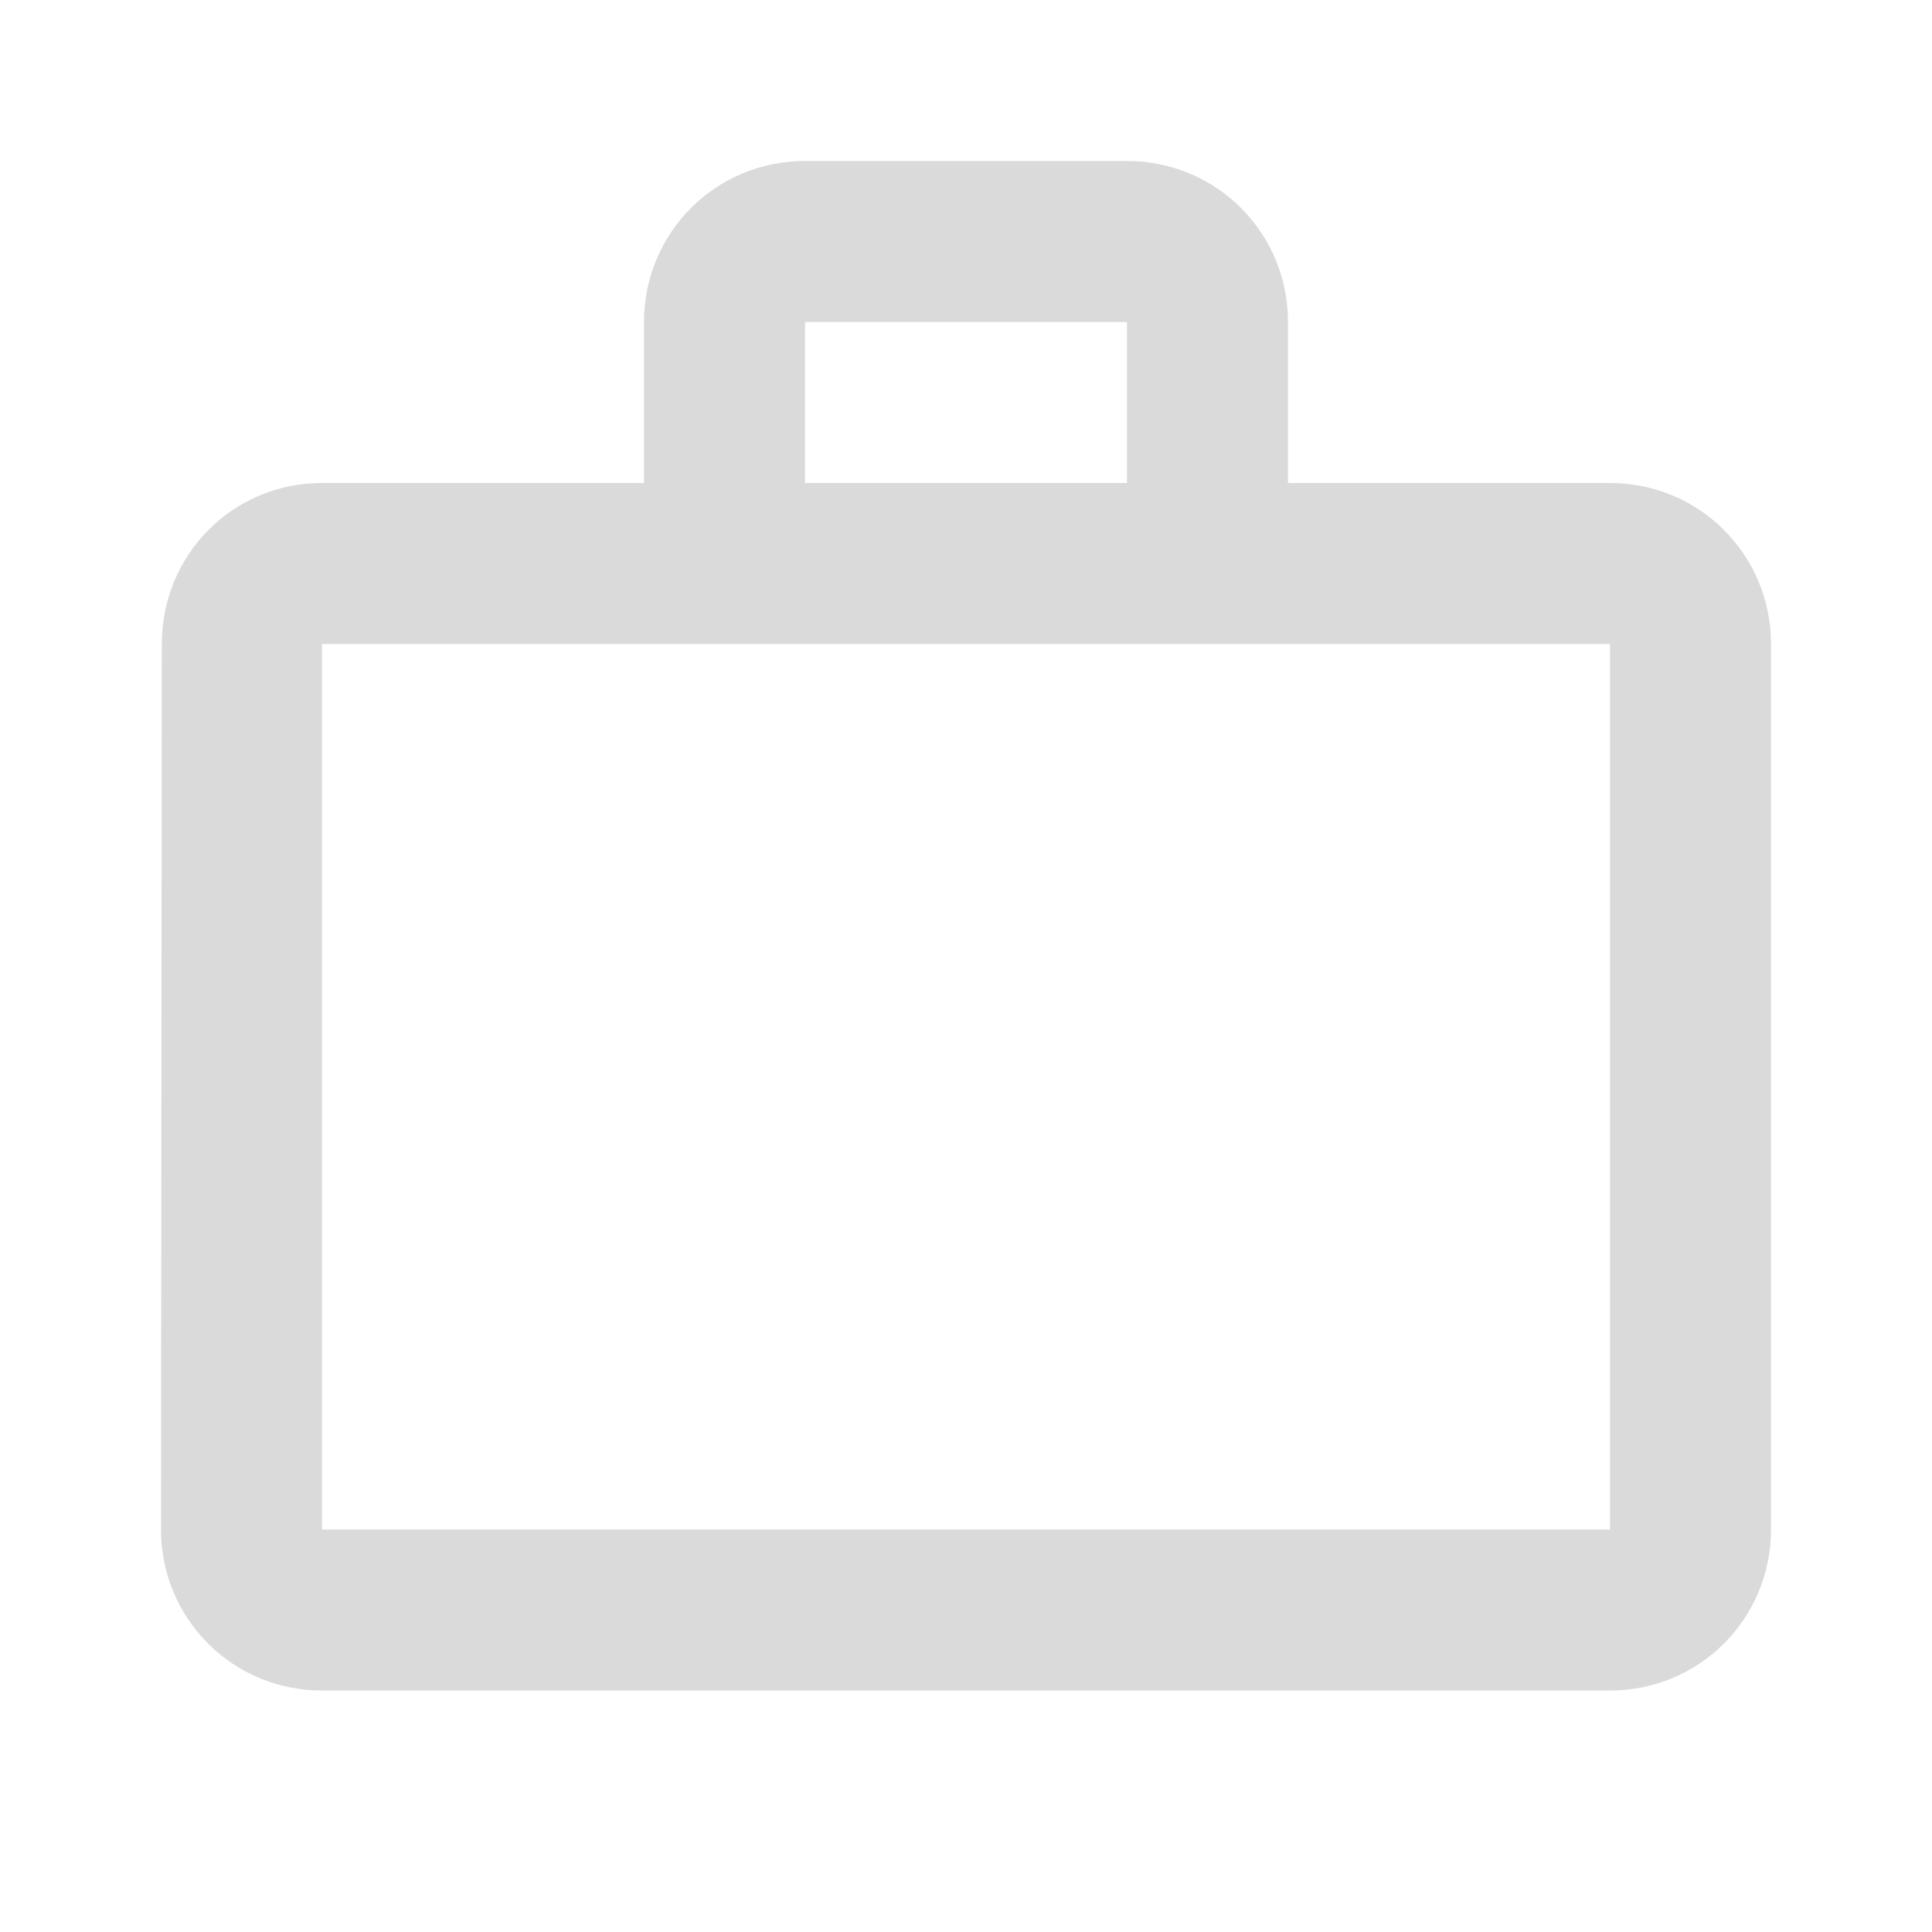 <svg width="30" height="30" viewBox="0 0 30 30" fill="none" xmlns="http://www.w3.org/2000/svg">
<path fill-rule="evenodd" clip-rule="evenodd" d="M17.5 7.5V5H12.5V7.5H17.5ZM5 10V23.75H25V10H5ZM25 7.5C26.387 7.5 27.5 8.613 27.5 10V23.75C27.5 25.137 26.387 26.25 25 26.25H5C3.612 26.25 2.5 25.137 2.5 23.75L2.513 10C2.513 8.613 3.612 7.5 5 7.5H10V5C10 3.612 11.113 2.5 12.5 2.5H17.5C18.887 2.5 20 3.612 20 5V7.5H25Z" fill="#DADADA"/>
</svg>
